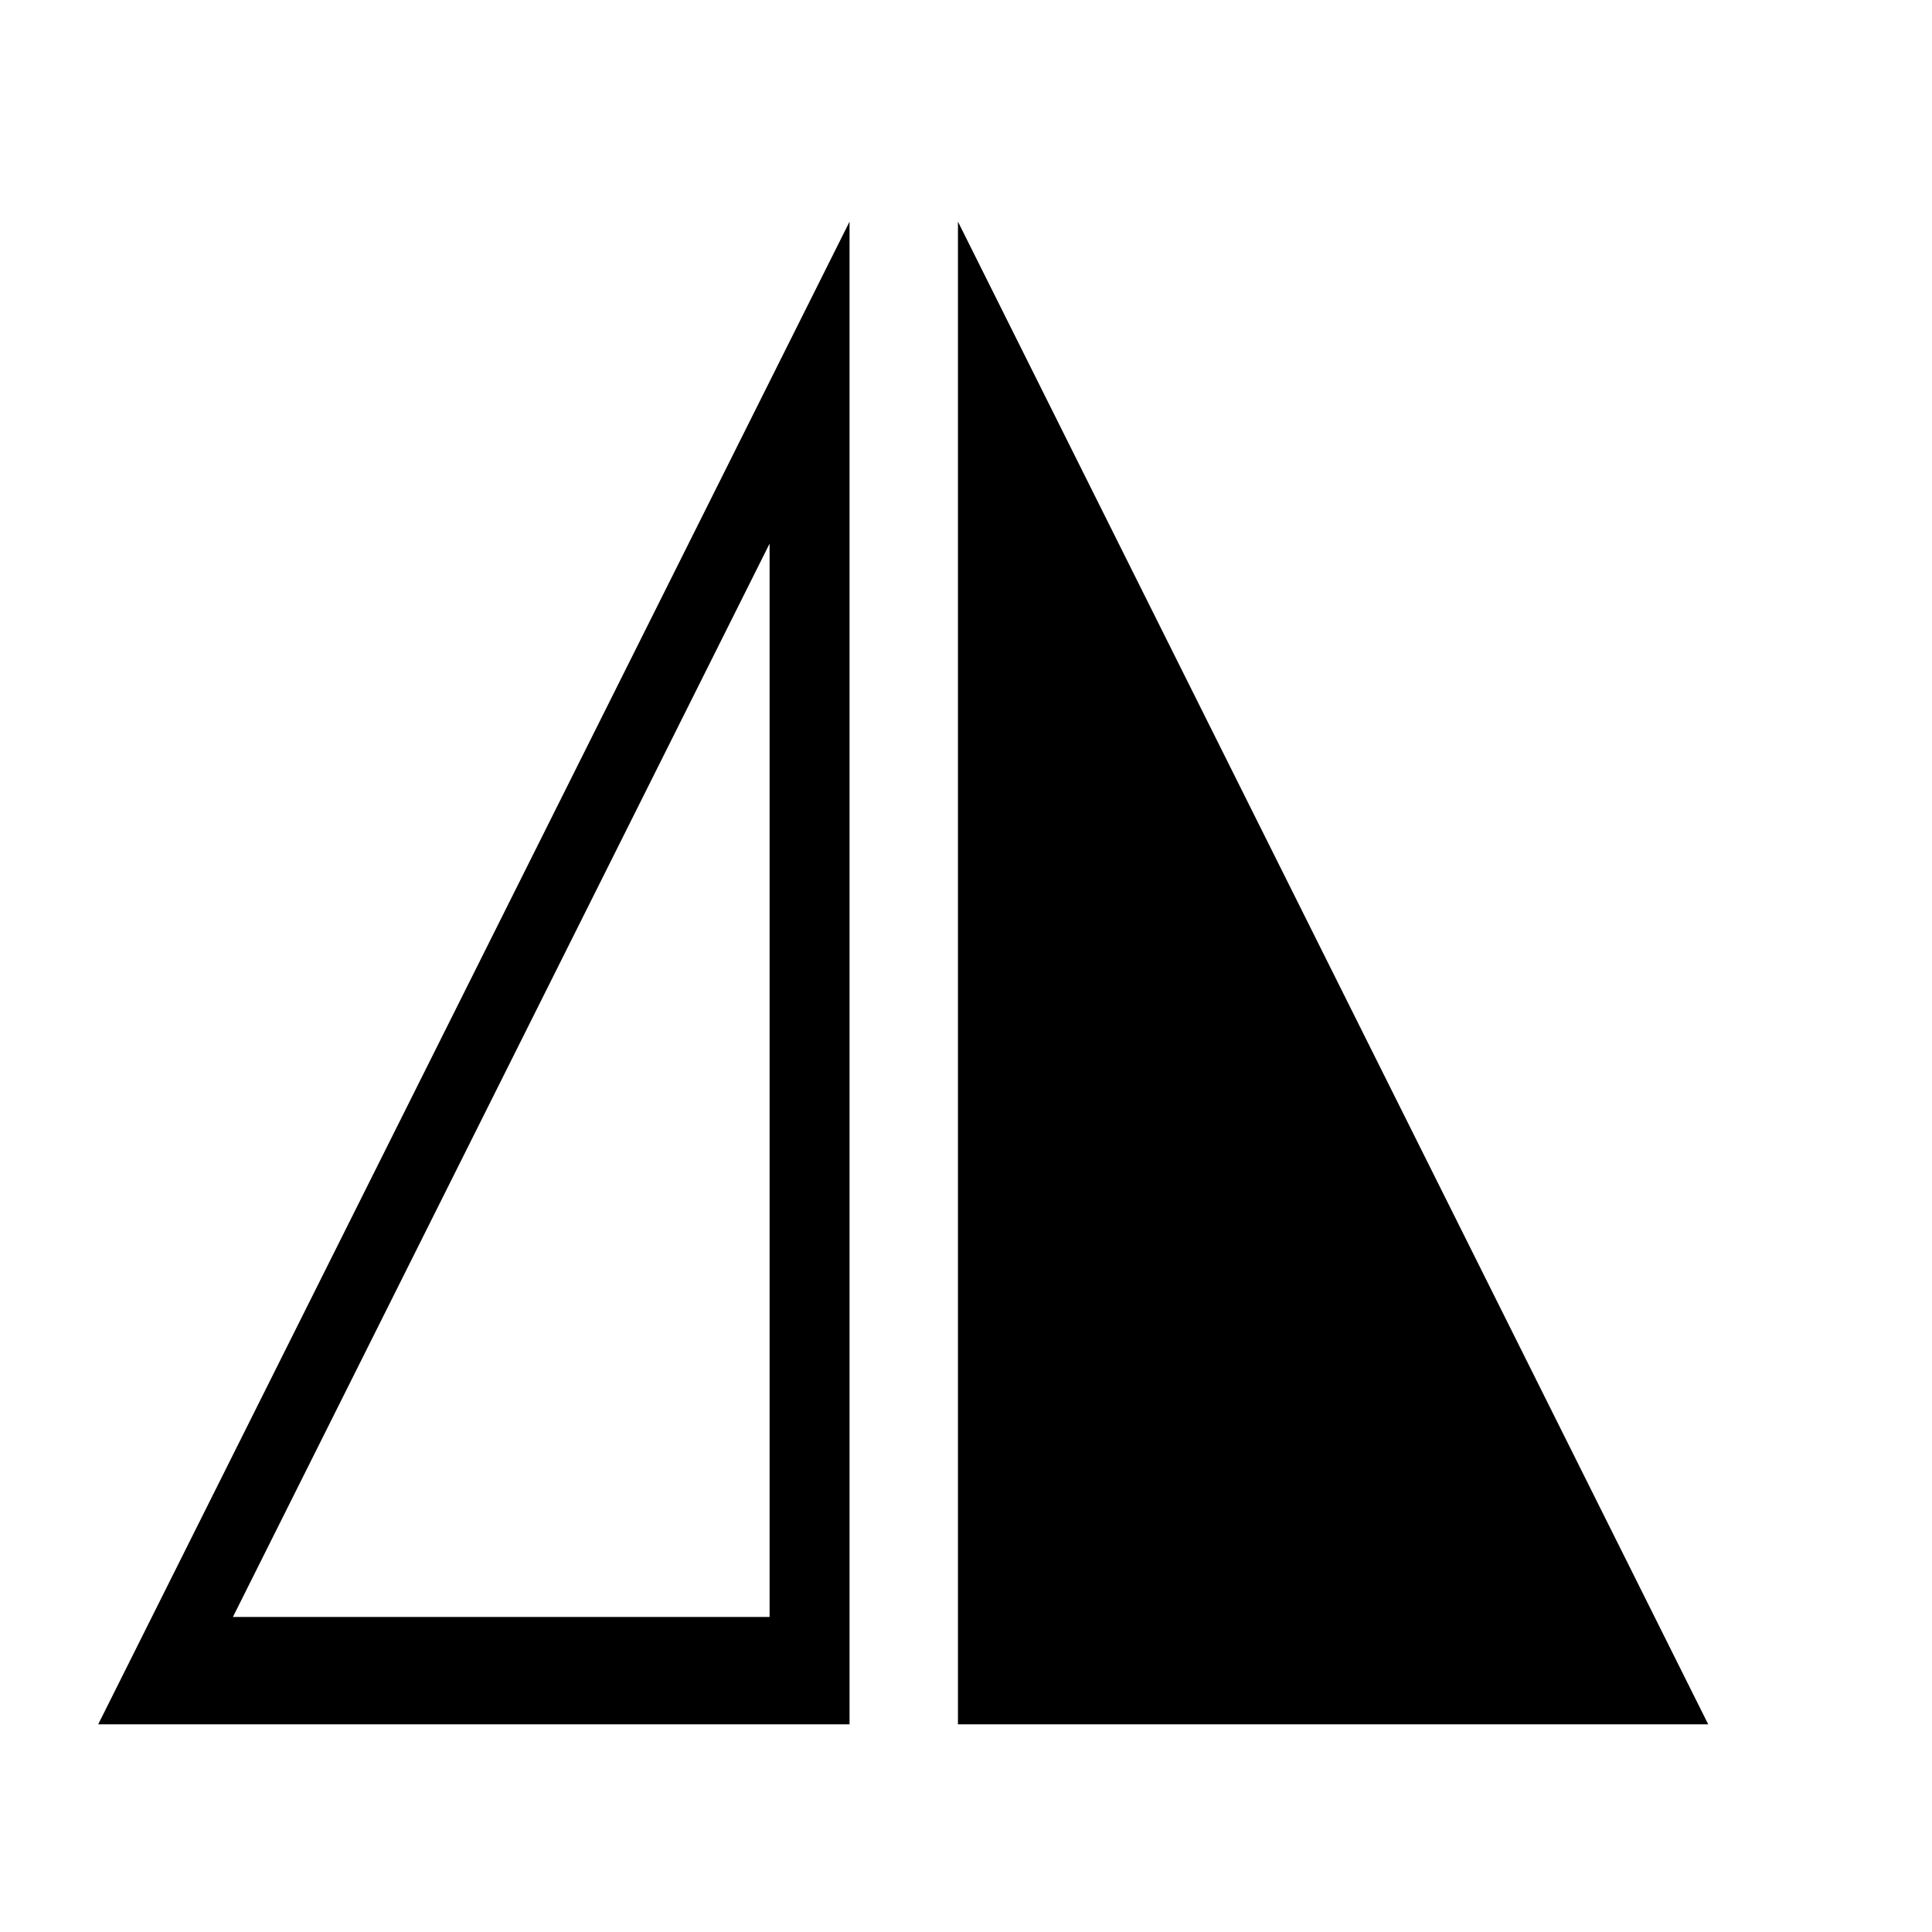 <svg t="1632900085257" class="icon" viewBox="0 0 1024 1024" version="1.1" xmlns="http://www.w3.org/2000/svg" p-id="2513" width="200" height="200"><path d="M507.164 913.92h398.222l-397.653-796.444v796.444M450.276 913.92h-398.222l398.222-796.444v796.444m-42.382-56.889v-568.889l-284.444 568.889h284.444" p-id="2514"></path></svg>